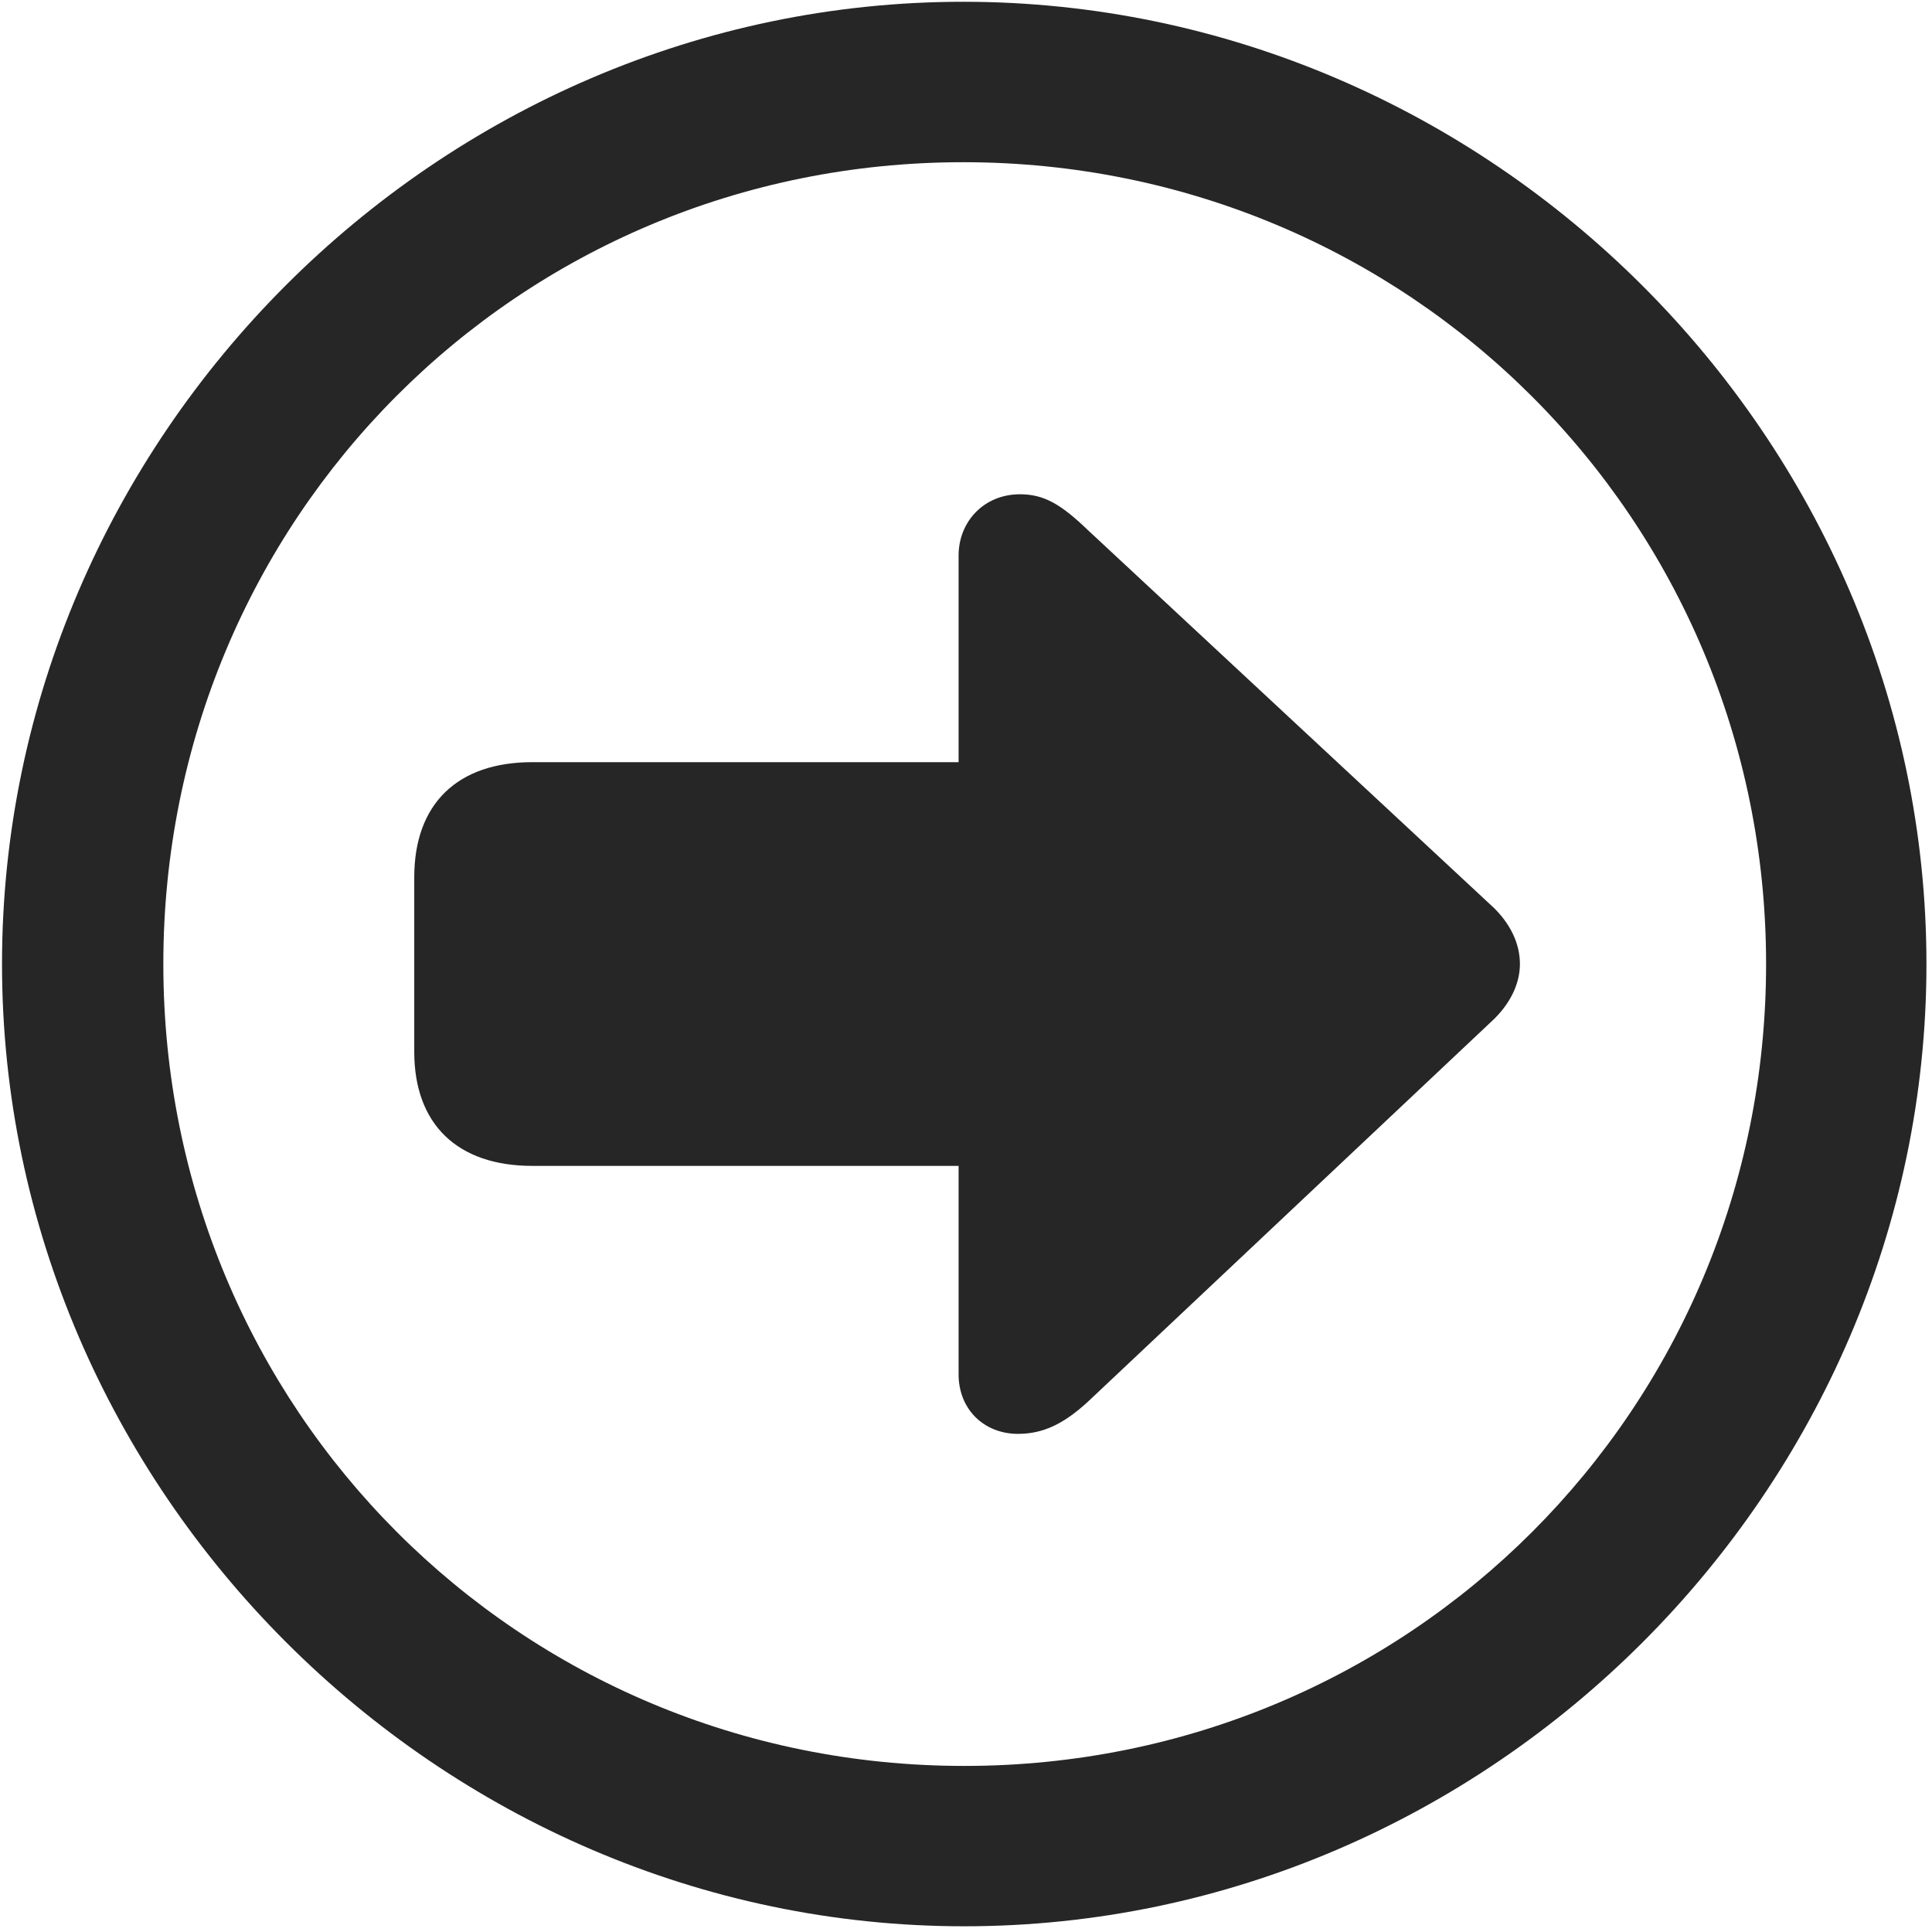 <svg width="24" height="24" viewBox="0 0 24 24" fill="none" xmlns="http://www.w3.org/2000/svg">
<g clip-path="url(#clip0_2207_1301)">
<path d="M11.978 23.929C18.517 23.929 23.931 18.503 23.931 11.976C23.931 5.437 18.506 0.022 11.966 0.022C5.439 0.022 0.025 5.437 0.025 11.976C0.025 18.503 5.451 23.929 11.978 23.929ZM11.978 21.937C6.447 21.937 2.029 17.507 2.029 11.976C2.029 6.444 6.435 2.015 11.966 2.015C17.498 2.015 21.939 6.444 21.939 11.976C21.939 17.507 17.509 21.937 11.978 21.937Z" fill="black" fill-opacity="0.85"/>
<path d="M18.881 11.976C18.881 11.765 18.799 11.519 18.564 11.284L13.514 6.585C13.185 6.269 12.974 6.14 12.67 6.14C12.224 6.14 11.908 6.479 11.908 6.901V9.468H6.611C5.685 9.468 5.146 9.983 5.146 10.898V13.066C5.146 13.968 5.685 14.483 6.611 14.483H11.908V17.073C11.908 17.507 12.224 17.812 12.646 17.812C12.963 17.812 13.22 17.683 13.514 17.413L18.564 12.655C18.799 12.421 18.881 12.175 18.881 11.976Z" fill="black" fill-opacity="0.85"/>
</g>
<defs>
<clipPath id="clip0_2207_1301">
<rect width="23.906" height="23.918" fill="white" transform="translate(0.025 0.022)"/>
</clipPath>
</defs>
</svg>
